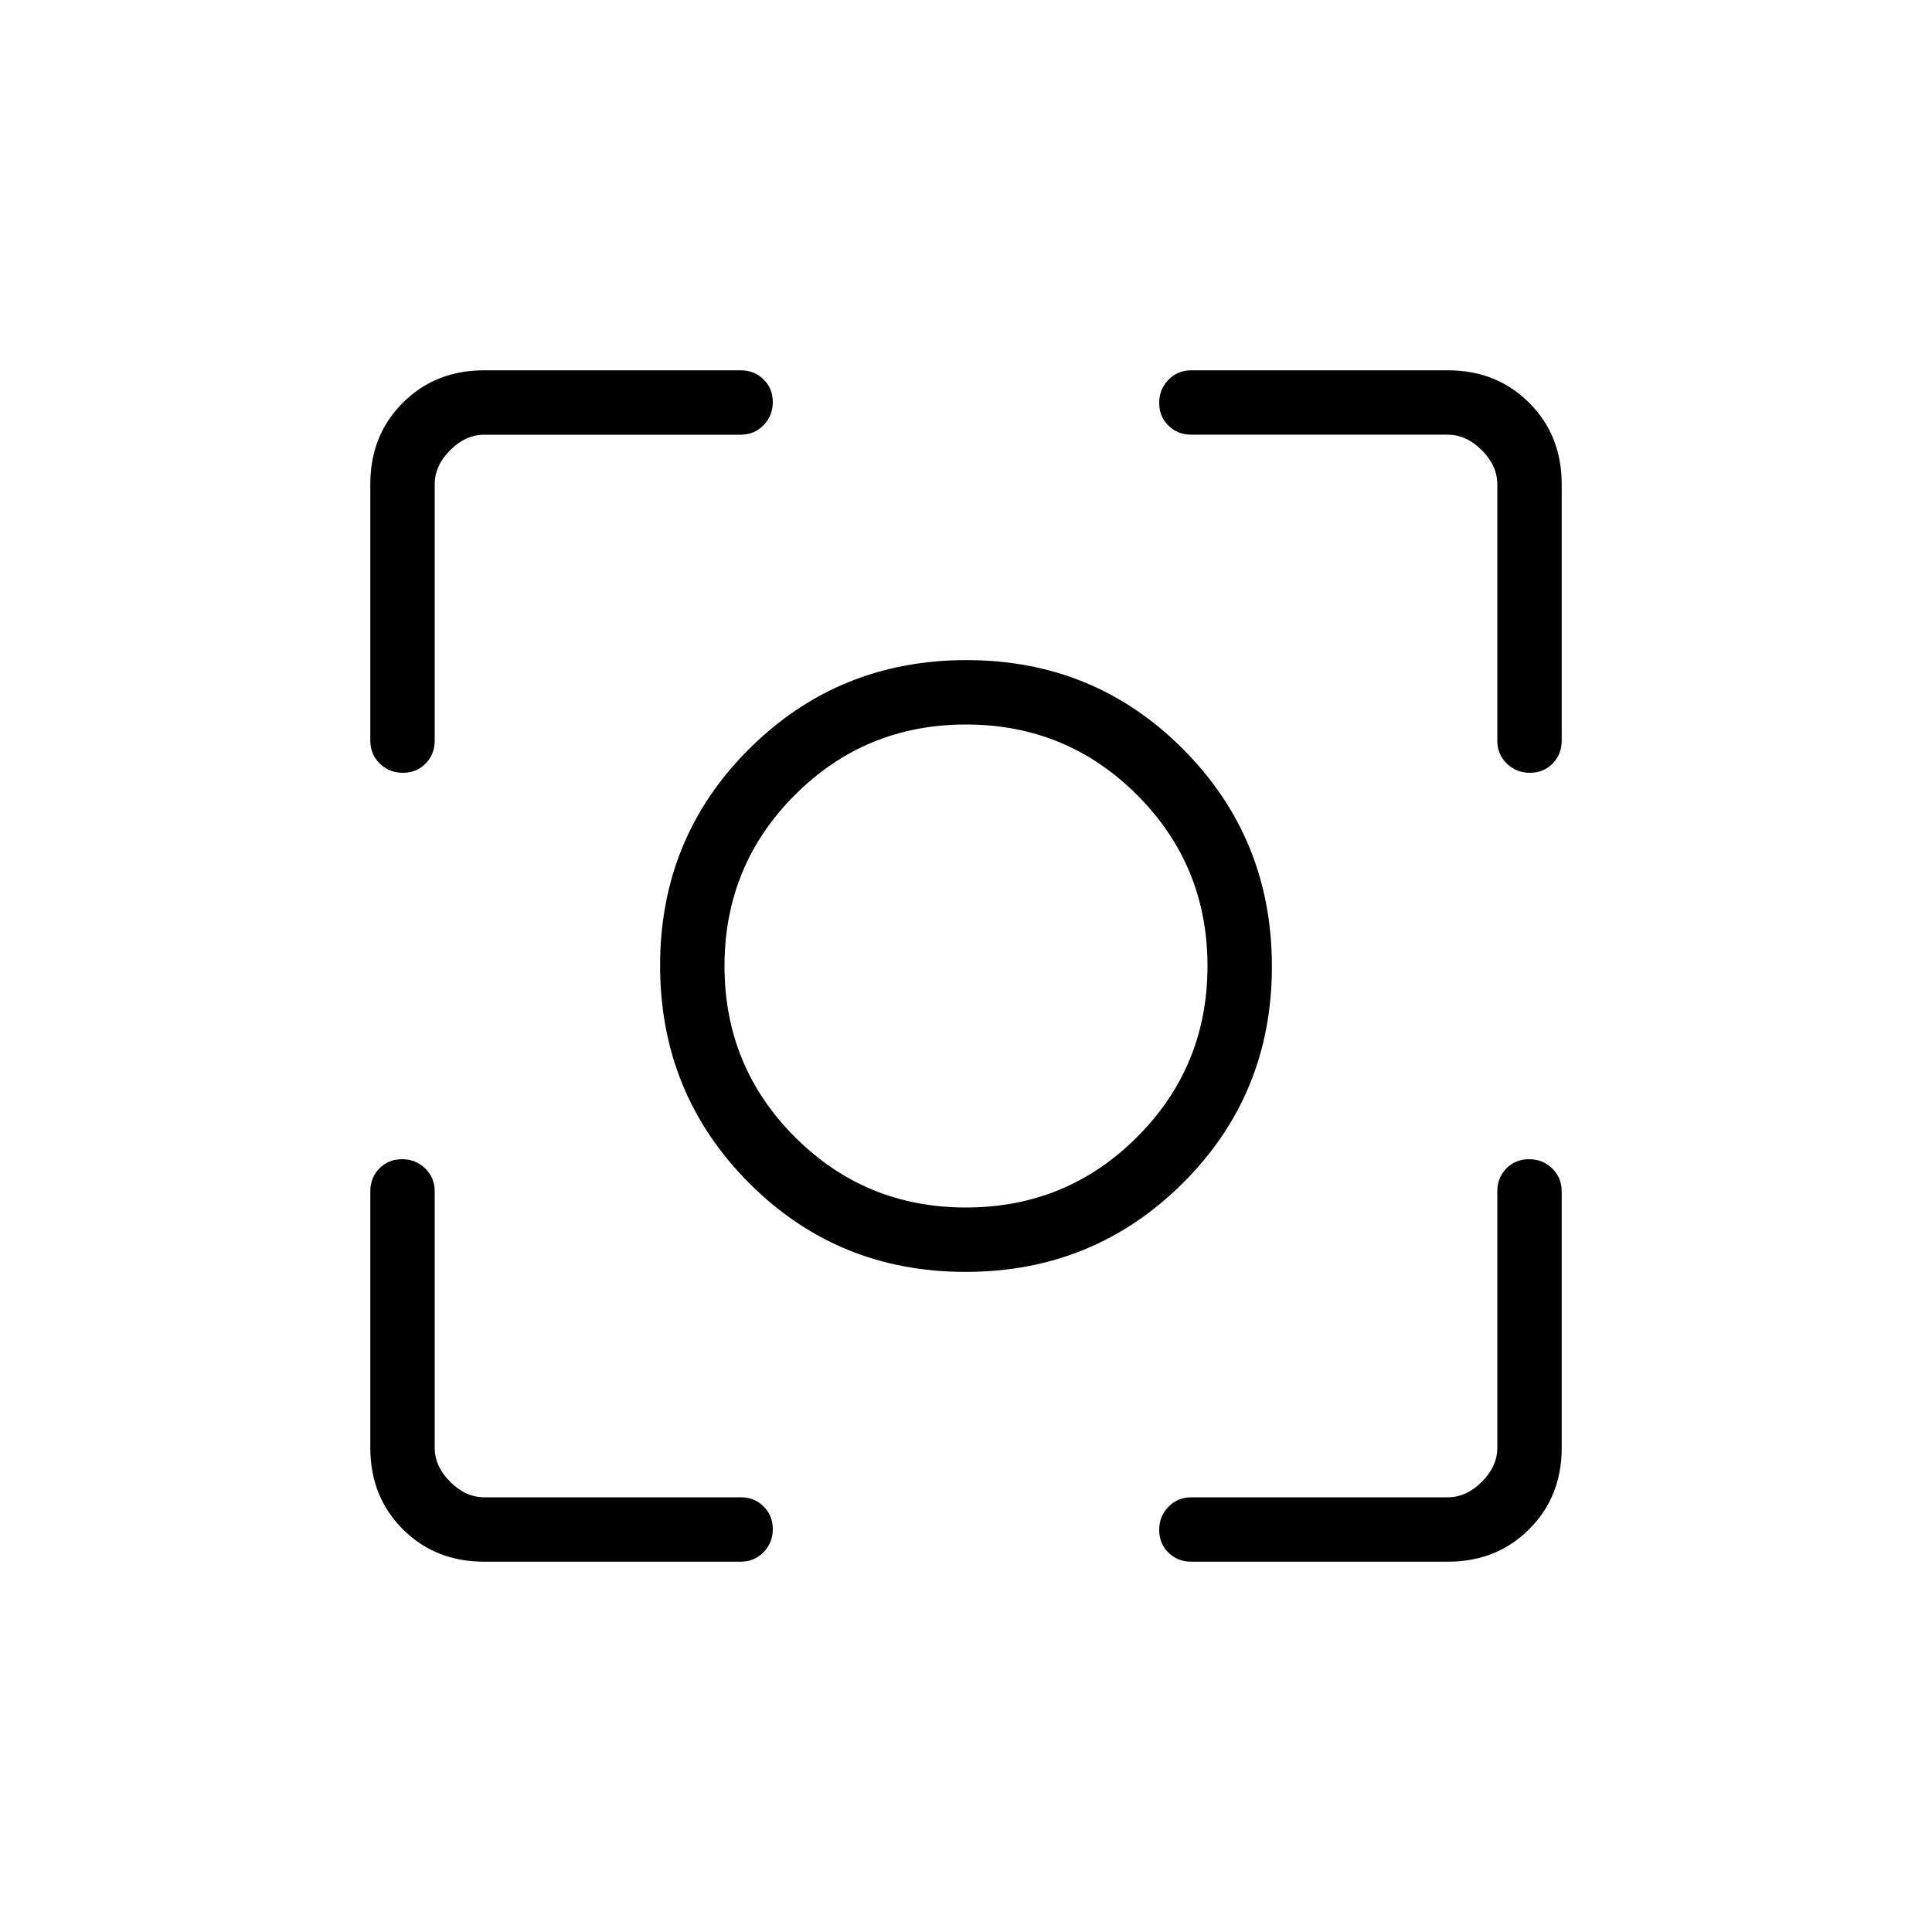 <svg xmlns="http://www.w3.org/2000/svg" height="20" viewBox="0 -960 960 960" width="20"><path d="M240.62-184q-24.32 0-40.47-16.15T184-240.62V-368q0-6.84 4.52-11.42t11.27-4.58q6.75 0 11.48 4.58T216-368v127.38q0 9.24 7.69 16.93 7.69 7.69 16.93 7.69H368q6.84 0 11.42 4.52t4.58 11.27q0 6.75-4.58 11.48T368-184H240.62Zm478.76 0H592q-6.84 0-11.42-4.52T576-199.79q0-6.75 4.58-11.48T592-216h127.38q9.24 0 16.93-7.69 7.69-7.69 7.69-16.93V-368q0-6.84 4.52-11.42t11.27-4.58q6.75 0 11.48 4.58T776-368v127.38q0 24.32-16.15 40.47T719.38-184ZM184-592v-127.38q0-24.32 16.15-40.47T240.62-776H368q6.84 0 11.42 4.52t4.58 11.27q0 6.75-4.58 11.48T368-744H240.62q-9.24 0-16.93 7.69-7.69 7.69-7.69 16.93V-592q0 6.84-4.52 11.42T200.21-576q-6.75 0-11.48-4.58T184-592Zm560 0v-127.38q0-9.24-7.69-16.93-7.69-7.69-16.93-7.69H592q-6.84 0-11.42-4.52T576-759.79q0-6.75 4.58-11.48T592-776h127.38q24.32 0 40.47 16.15T776-719.38V-592q0 6.84-4.52 11.42T760.21-576q-6.75 0-11.48-4.58T744-592ZM479.77-328q-63.62 0-107.69-44.3Q328-416.61 328-480.23q0-63.62 44.3-107.69Q416.61-632 480.23-632q63.62 0 107.69 44.3Q632-543.39 632-479.77q0 63.62-44.3 107.69Q543.39-328 479.77-328Zm.23-32q50 0 85-35t35-85q0-50-35-85t-85-35q-50 0-85 35t-35 85q0 50 35 85t85 35Zm0-120Z"/></svg>